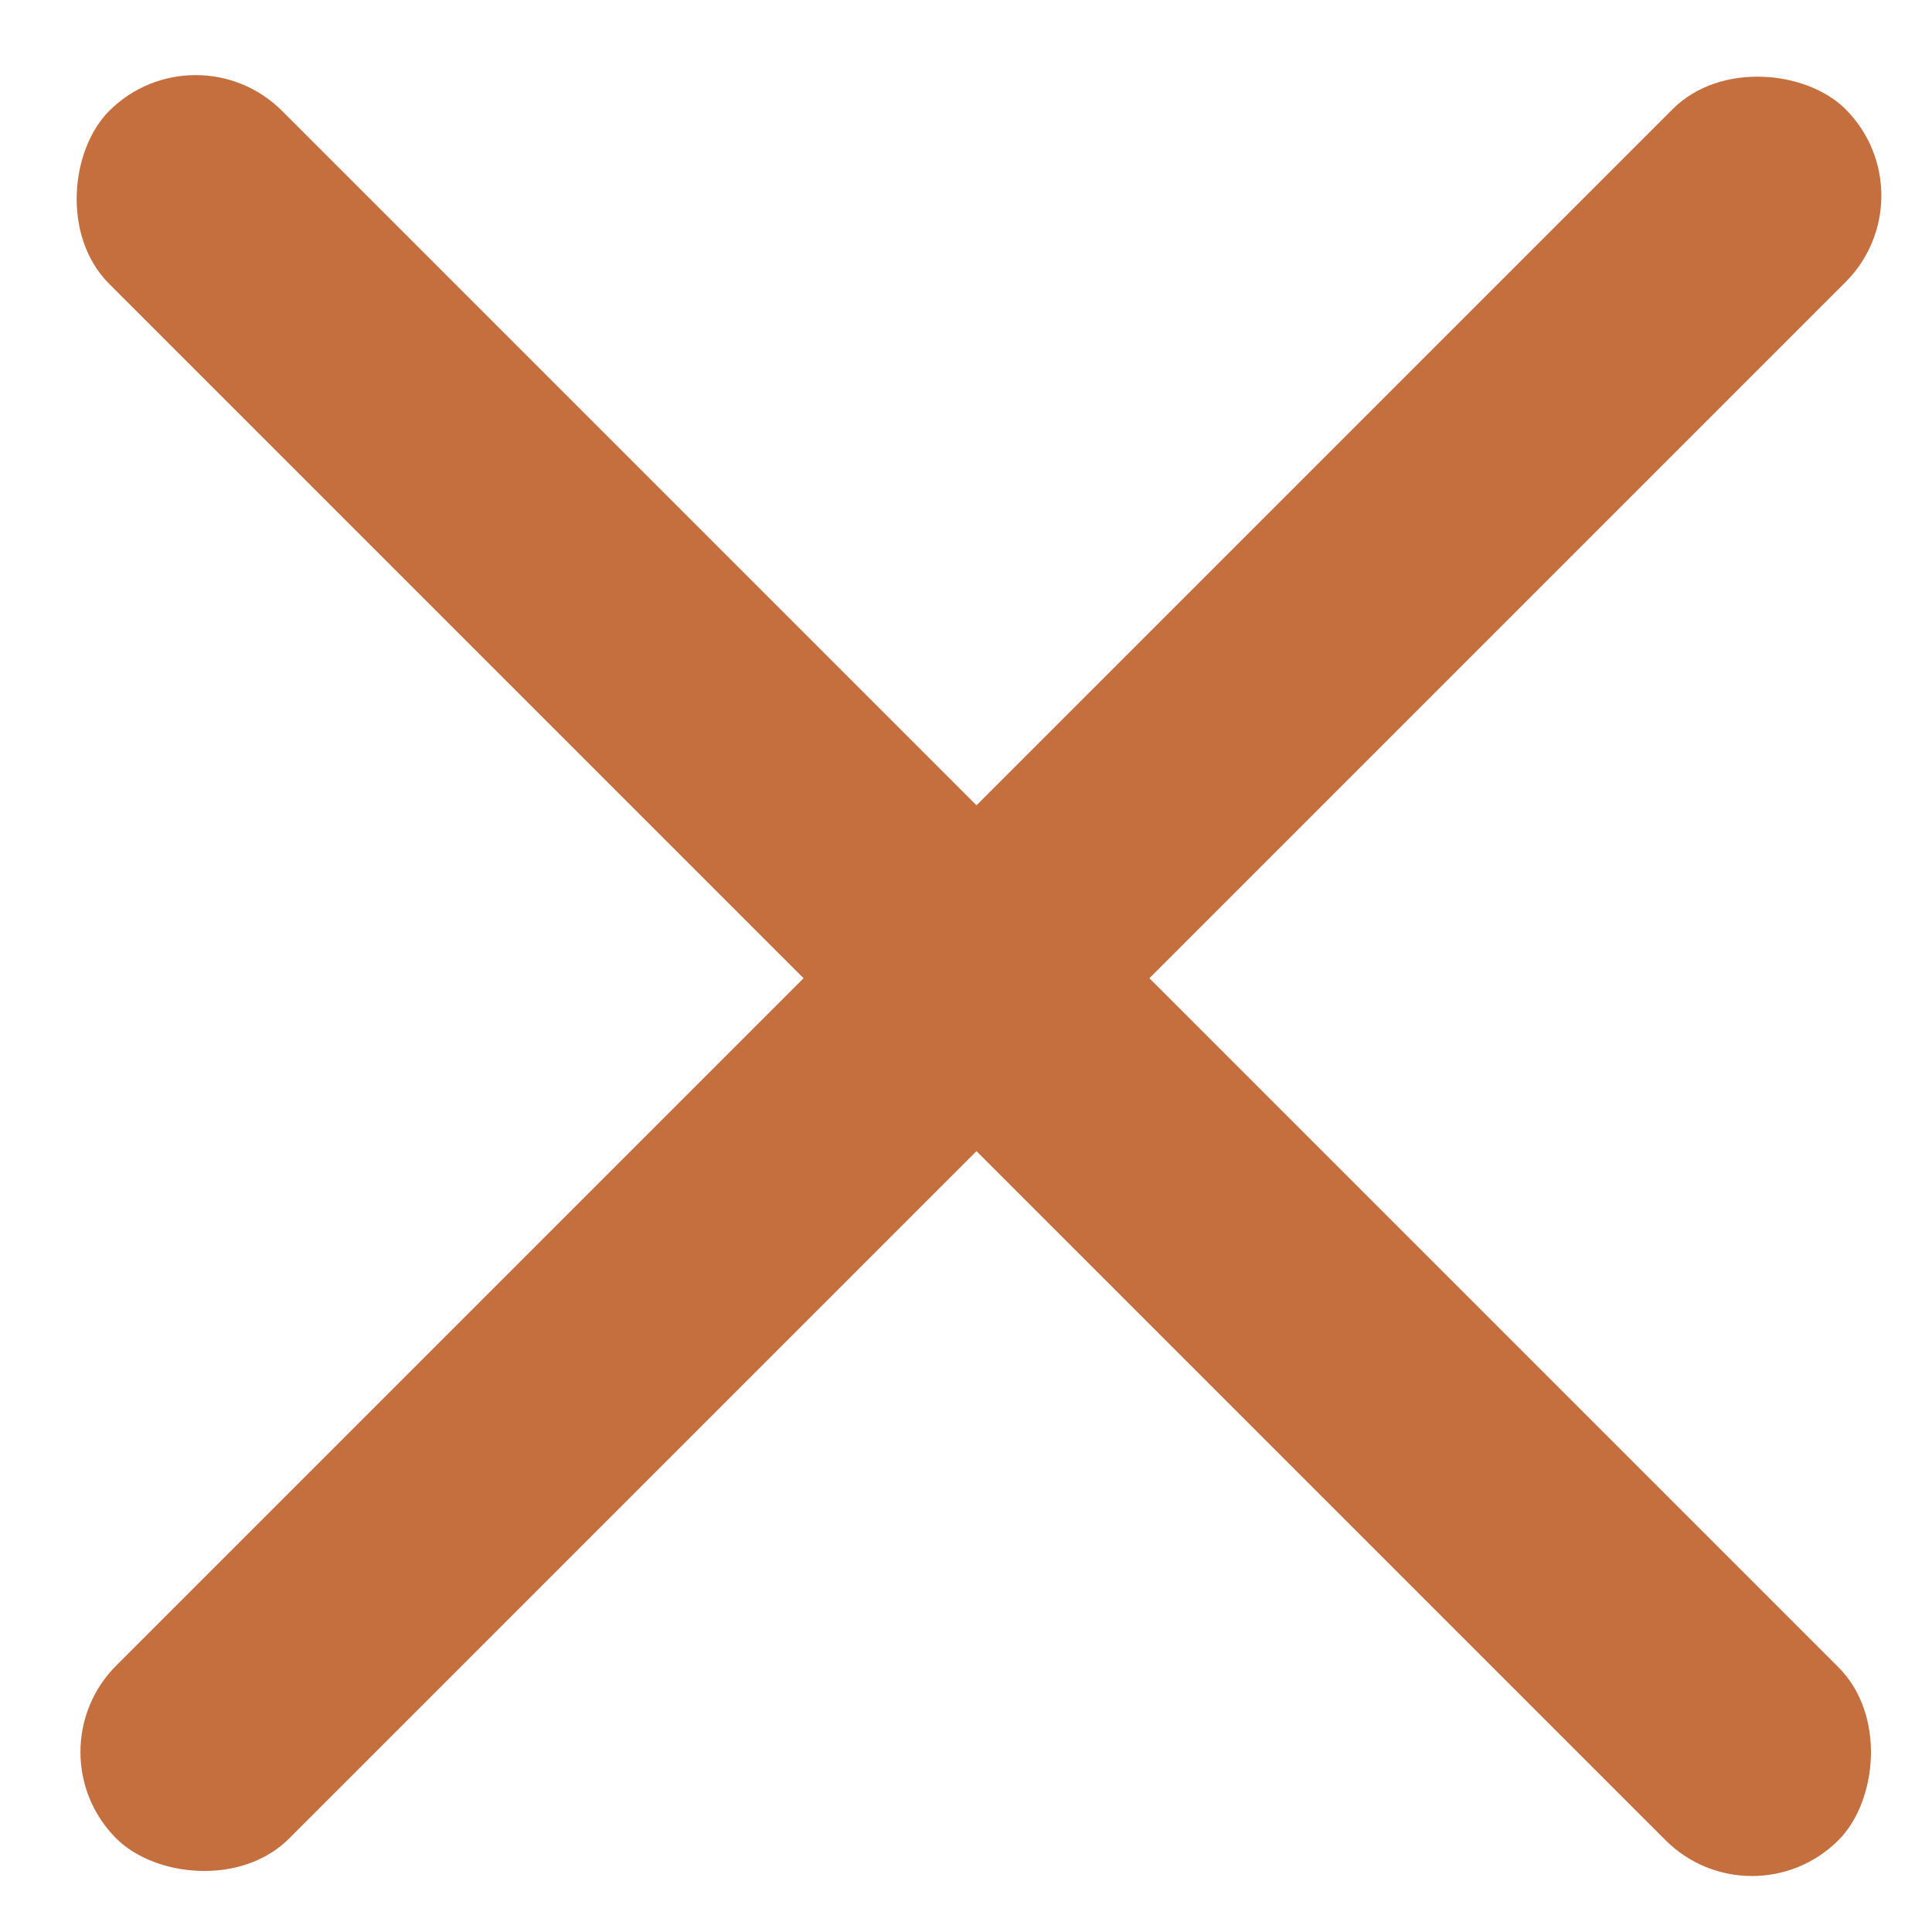 <svg width="79" height="79" viewBox="0 0 79 79" fill="none" xmlns="http://www.w3.org/2000/svg">
<rect x="8" y="1" width="100" height="10" rx="5" transform="rotate(45 8 1)" fill="#C56F3E"/>
<rect x="79" y="8" width="100" height="10" rx="5" transform="rotate(135 79 8)" fill="#C56F3E"/>
</svg>
